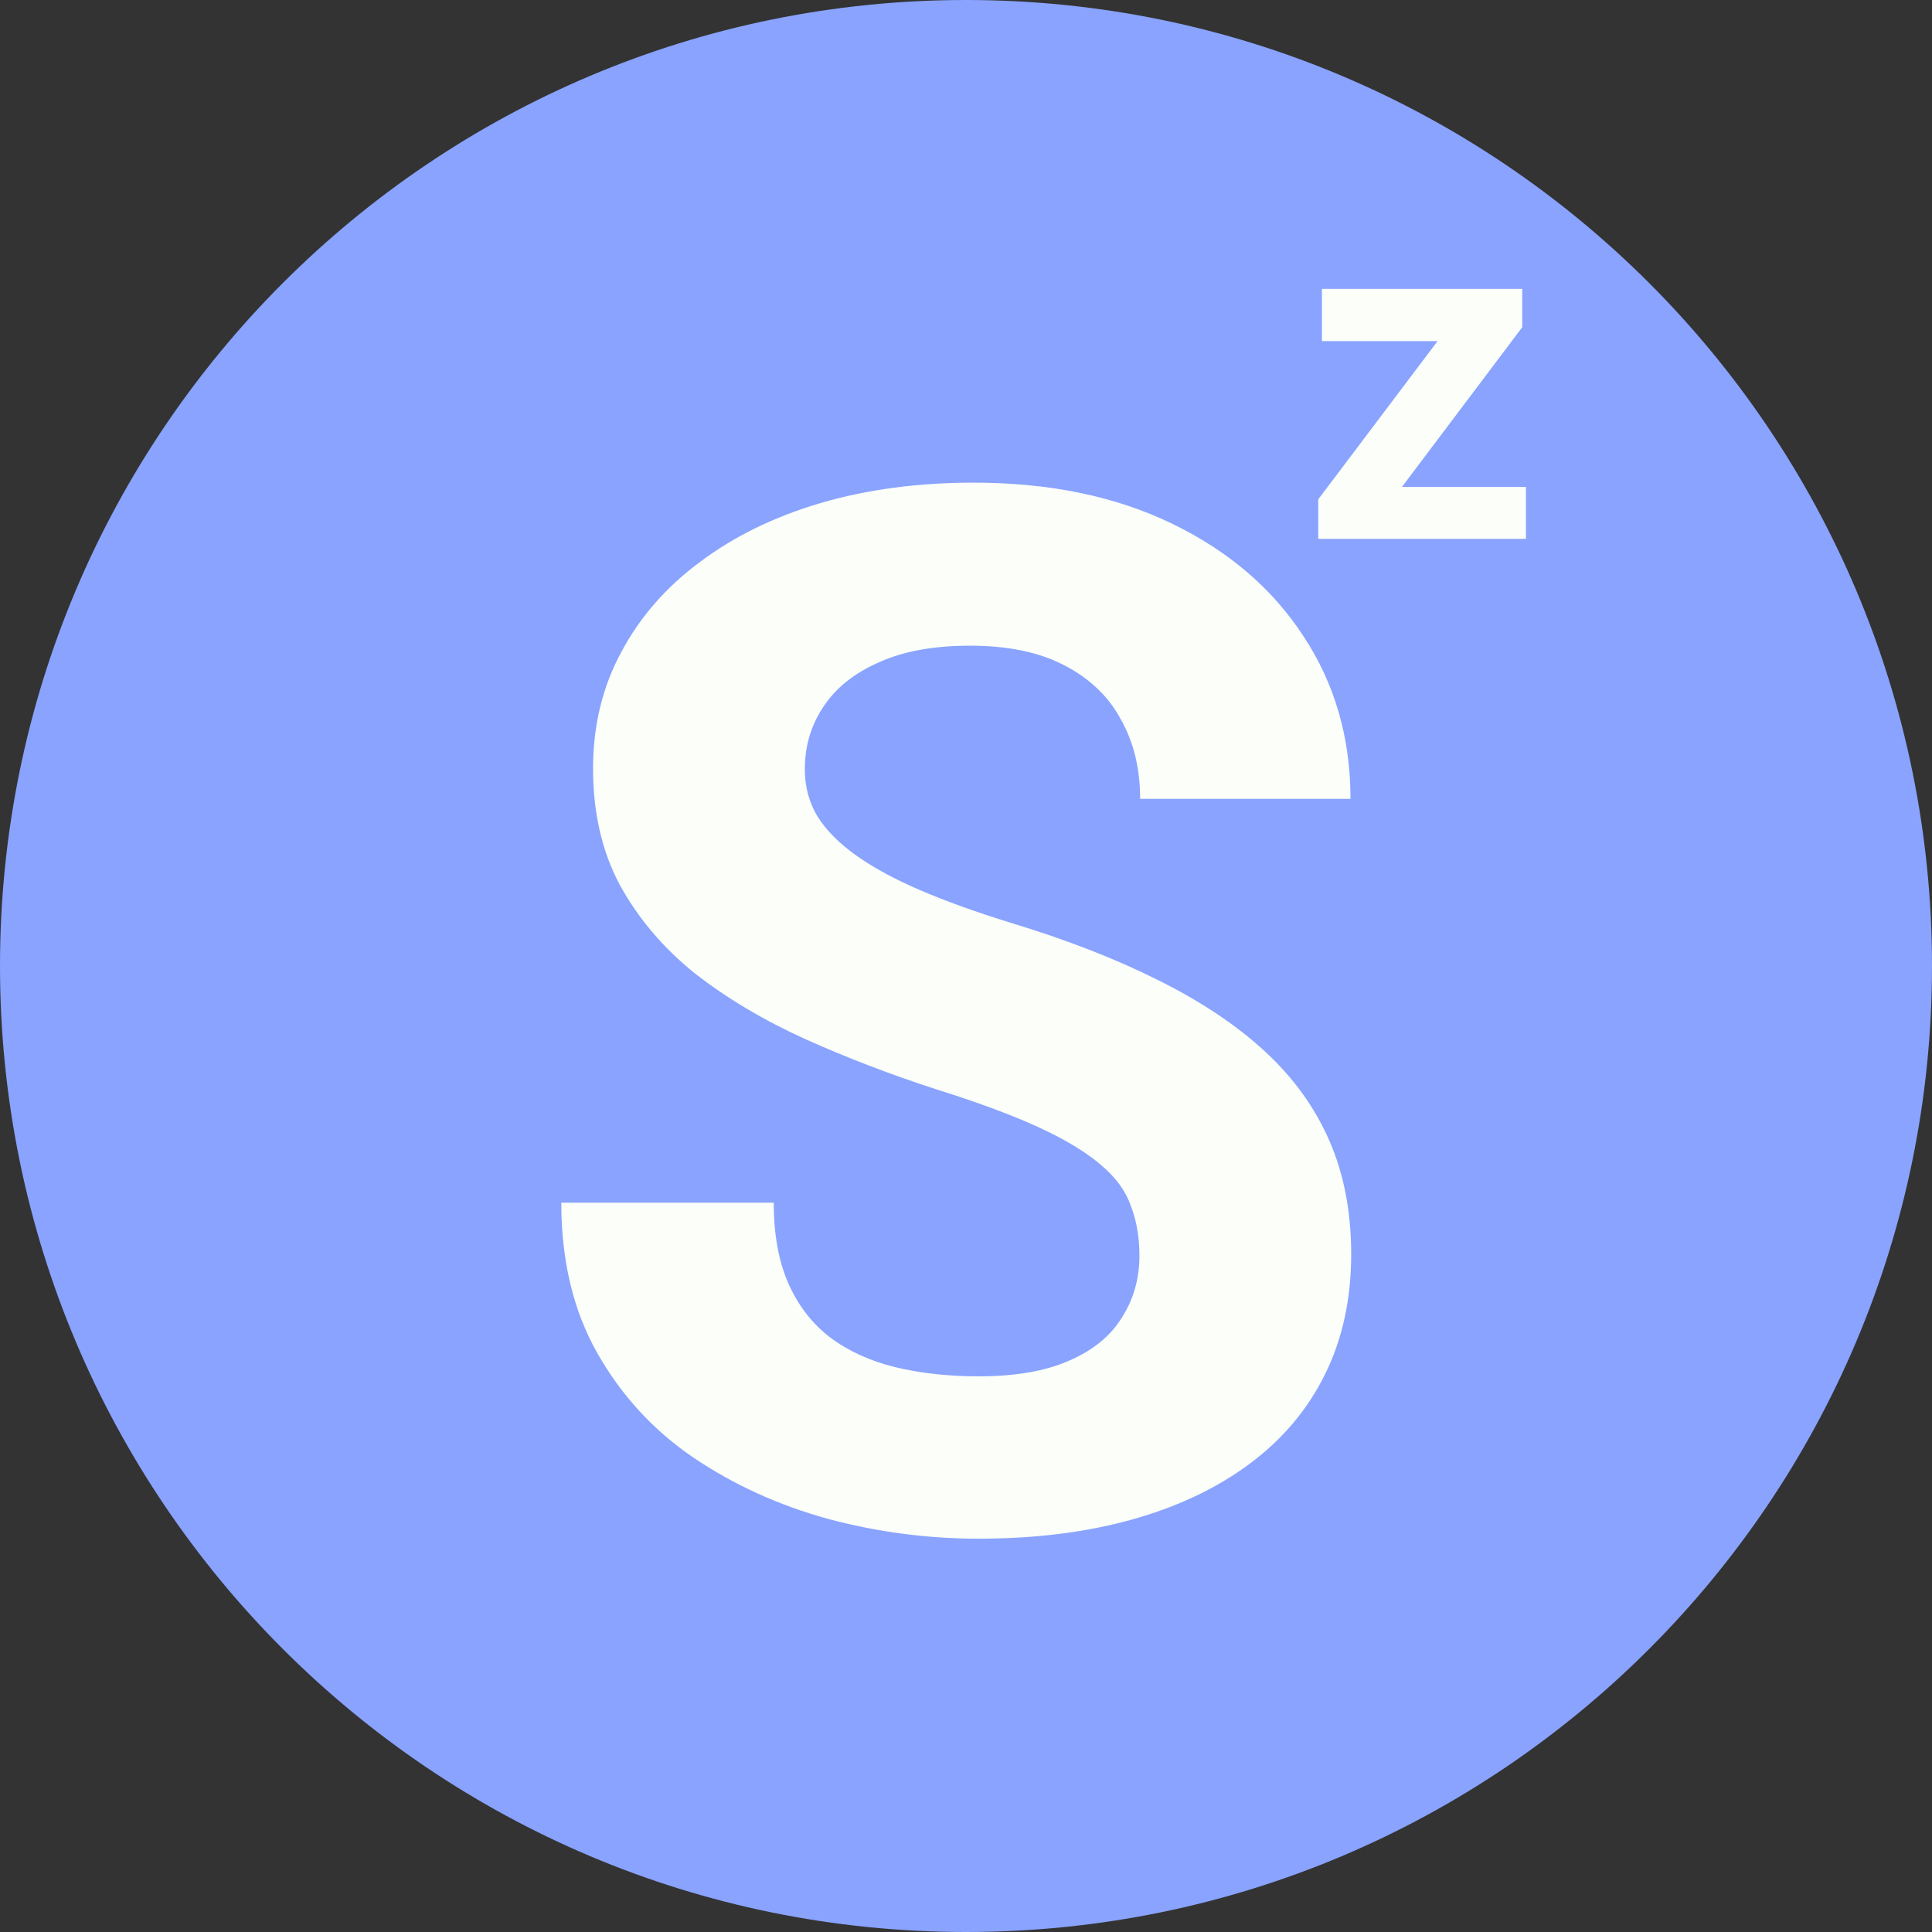 <svg width="125" height="125" viewBox="0 0 125 125" fill="none" xmlns="http://www.w3.org/2000/svg">
<rect x="0" y="0" width="125" height="125" fill="#333333" stroke="none"/>
<path d="M118.197 56.548C118.197 85.43 95.164 108.844 66.752 108.844C38.339 108.844 15.306 85.43 15.306 56.548C15.306 27.665 38.339 4.252 66.752 4.252C95.164 4.252 118.197 27.665 118.197 56.548Z" fill="#FBFEF9"/>
<path fill-rule="evenodd" clip-rule="evenodd" d="M125 62.5C125 97.018 97.018 125 62.5 125C27.982 125 0 97.018 0 62.5C0 27.982 27.982 0 62.5 0C97.018 0 125 27.982 125 62.5ZM73.721 81.238C73.721 80.051 73.538 78.985 73.172 78.041C72.838 77.067 72.198 76.184 71.254 75.392C70.31 74.57 68.986 73.763 67.281 72.972C65.576 72.18 63.368 71.358 60.658 70.505C57.644 69.531 54.782 68.435 52.072 67.217C49.392 65.999 47.017 64.583 44.947 62.969C42.907 61.325 41.293 59.422 40.105 57.26C38.949 55.098 38.37 52.586 38.37 49.724C38.37 46.953 38.979 44.441 40.197 42.188C41.415 39.904 43.12 37.956 45.312 36.342C47.504 34.698 50.093 33.434 53.077 32.551C56.091 31.668 59.395 31.227 62.987 31.227C67.89 31.227 72.168 32.11 75.821 33.876C79.475 35.642 82.307 38.062 84.317 41.138C86.357 44.213 87.377 47.73 87.377 51.688H73.766C73.766 49.739 73.355 48.034 72.533 46.573C71.741 45.081 70.523 43.908 68.879 43.056C67.265 42.203 65.225 41.777 62.759 41.777C60.384 41.777 58.405 42.142 56.822 42.873C55.238 43.574 54.051 44.533 53.259 45.751C52.468 46.938 52.072 48.278 52.072 49.77C52.072 50.896 52.346 51.916 52.894 52.83C53.472 53.743 54.325 54.596 55.452 55.388C56.578 56.179 57.964 56.925 59.608 57.626C61.252 58.326 63.155 59.011 65.317 59.681C68.94 60.777 72.122 62.01 74.862 63.38C77.633 64.75 79.947 66.288 81.805 67.993C83.662 69.698 85.062 71.632 86.006 73.794C86.95 75.955 87.422 78.406 87.422 81.147C87.422 84.04 86.859 86.628 85.732 88.911C84.606 91.195 82.977 93.128 80.845 94.712C78.714 96.295 76.172 97.498 73.218 98.32C70.265 99.142 66.961 99.553 63.307 99.553C60.019 99.553 56.776 99.127 53.579 98.274C50.382 97.391 47.474 96.067 44.855 94.301C42.267 92.535 40.197 90.281 38.644 87.541C37.091 84.801 36.315 81.558 36.315 77.813H50.062C50.062 79.883 50.382 81.634 51.021 83.065C51.661 84.496 52.559 85.653 53.716 86.536C54.903 87.419 56.304 88.059 57.918 88.454C59.562 88.85 61.358 89.048 63.307 89.048C65.682 89.048 67.631 88.713 69.153 88.043C70.706 87.374 71.848 86.445 72.579 85.257C73.34 84.07 73.721 82.73 73.721 81.238ZM98.728 34.864V31.501H90.708L98.488 21.172V18.691H85.529V22.069H93.011L85.29 32.308V34.864H98.728Z" fill="#89A3FF"/>
</svg>
